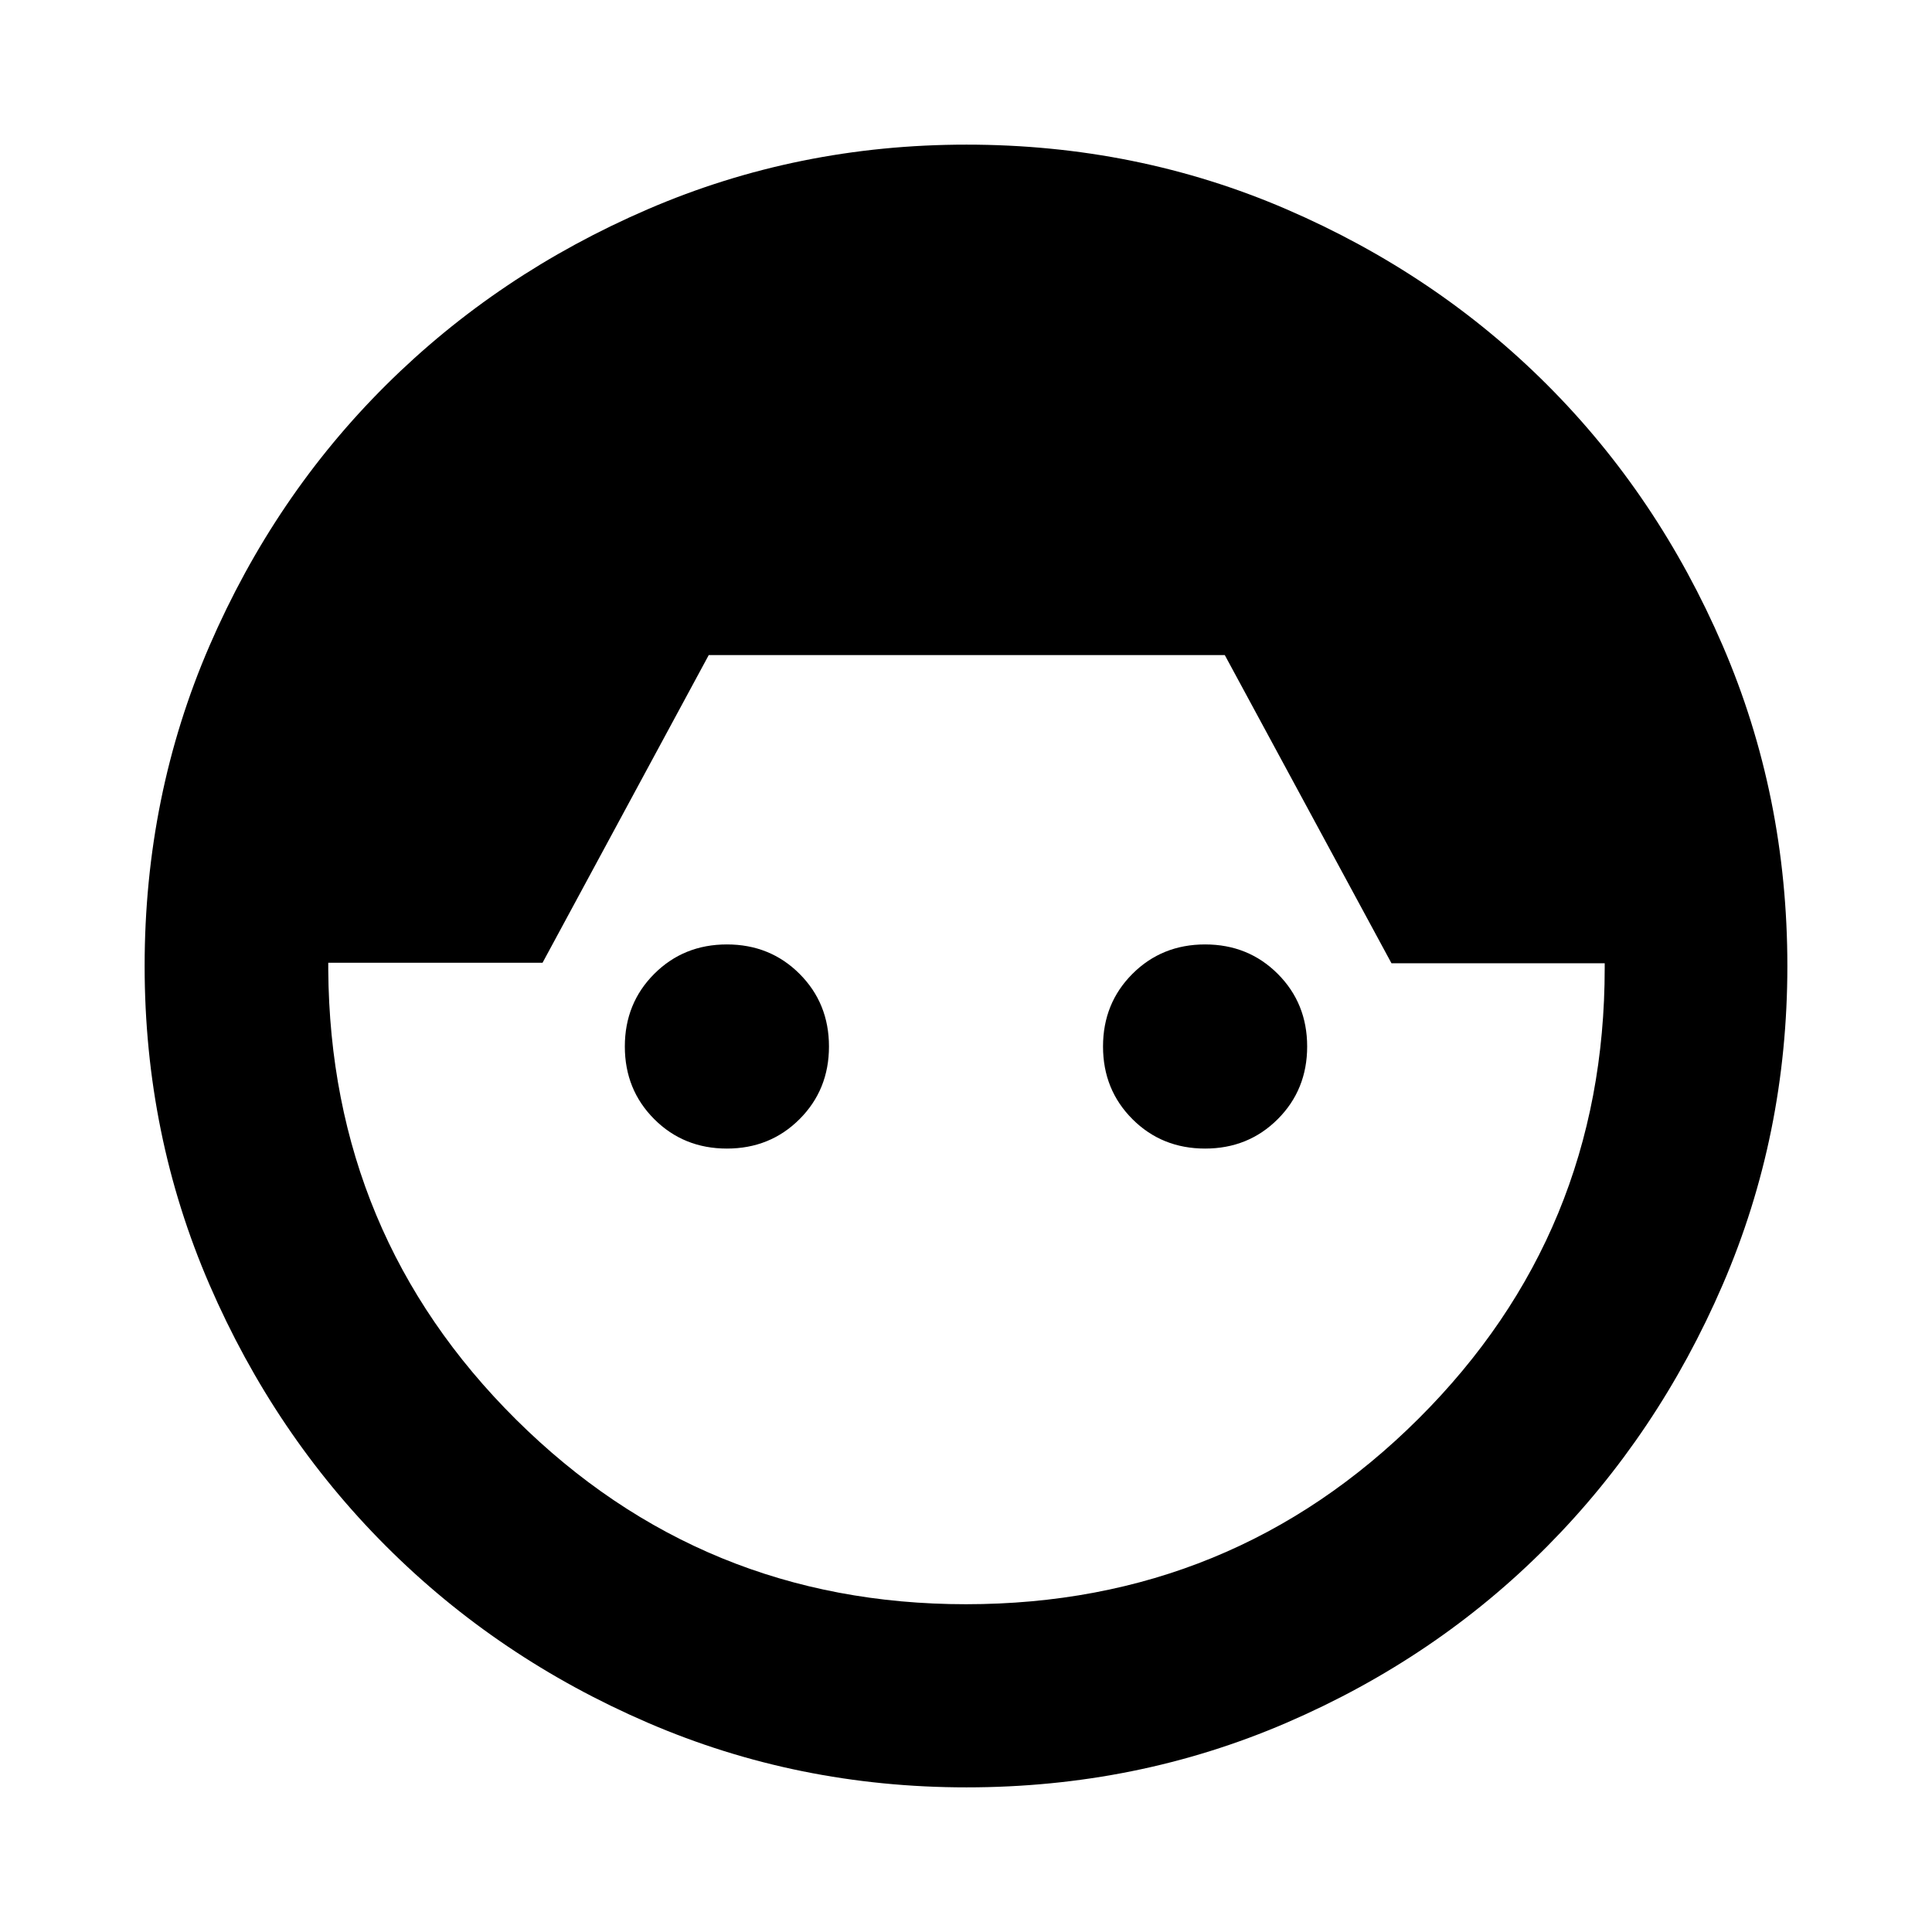 <svg xmlns="http://www.w3.org/2000/svg" height="24" viewBox="0 -960 960 960" width="24"><path d="M480.239-71.87q-83.913 0-158.351-32.113-74.437-32.113-130.01-87.673-55.574-55.561-87.791-129.996Q71.869-396.087 71.869-480q0-84.647 32.218-159.095 32.217-74.449 87.793-129.644 55.576-55.196 130.011-87.294t158.348-32.098q84.638 0 159.078 32.142t129.505 87.241q55.066 55.1 87.187 129.587Q888.131-564.674 888.131-480q0 83.913-32.122 158.34-32.121 74.428-87.187 129.993-55.065 55.566-129.505 87.682T480.239-71.869Zm-.239-91q132.326 0 224.87-92.206 92.543-92.207 92.5-224.054v-2.24H691.413L608.587-634.5H352.174l-82.587 152.891H163.109v3.479q.956 131.847 93.38 223.554Q348.913-162.87 480-162.87ZM361.196-389.283q-21.479 0-36.098-14.619-14.62-14.62-14.62-36.098t14.62-36.098q14.619-14.619 36.098-14.619 21.478 0 36.098 14.619 14.619 14.62 14.619 36.098t-14.619 36.098q-14.62 14.619-36.098 14.619Zm237.608 0q-21.478 0-36.098-14.619-14.619-14.62-14.619-36.098t14.619-36.098q14.62-14.619 36.098-14.619 21.479 0 36.098 14.619 14.62 14.62 14.62 36.098t-14.62 36.098q-14.619 14.619-36.098 14.619Z"/></svg>